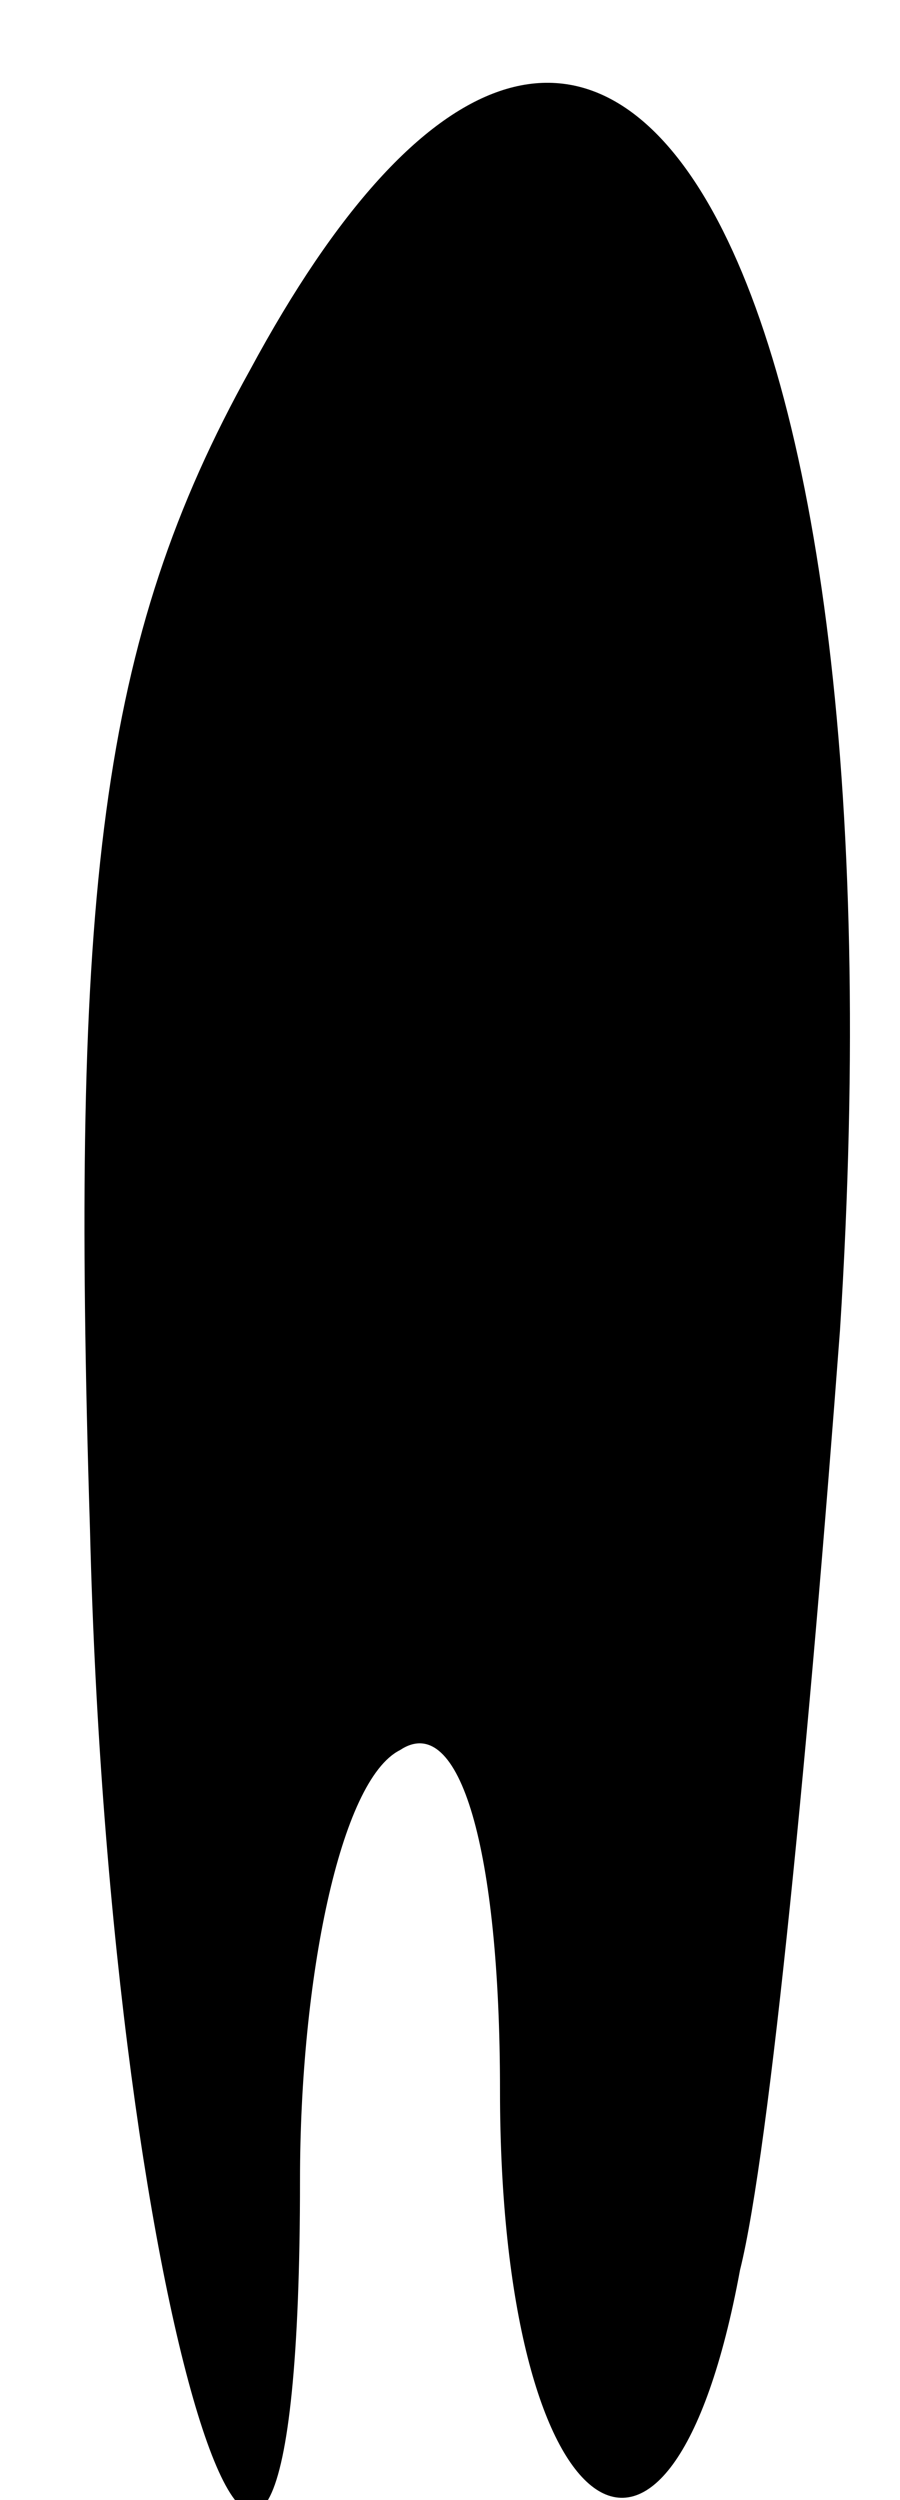 <?xml version="1.0" standalone="no"?>
<!DOCTYPE svg PUBLIC "-//W3C//DTD SVG 20010904//EN"
 "http://www.w3.org/TR/2001/REC-SVG-20010904/DTD/svg10.dtd">
<svg version="1.0" xmlns="http://www.w3.org/2000/svg"
 width="9pt" height="25pt" viewBox="0 0 9 25"
 preserveAspectRatio="xMidYMid meet">
<g transform="translate(0,25) scale(0.1,-0.1)"
fill="#000000" stroke="none">
<path fill="#000000" stroke="none" d="M25 213 c-15 -27 -18 -52 -16 -116 2
-81 21 -137 21 -65 0 20 4 40 10 43 6 4 10 -10 10 -34 0 -44 17 -56 24 -18 3
12 7 54 10 94 7 110 -24 161 -59 96z"/>
</g>
</svg>
